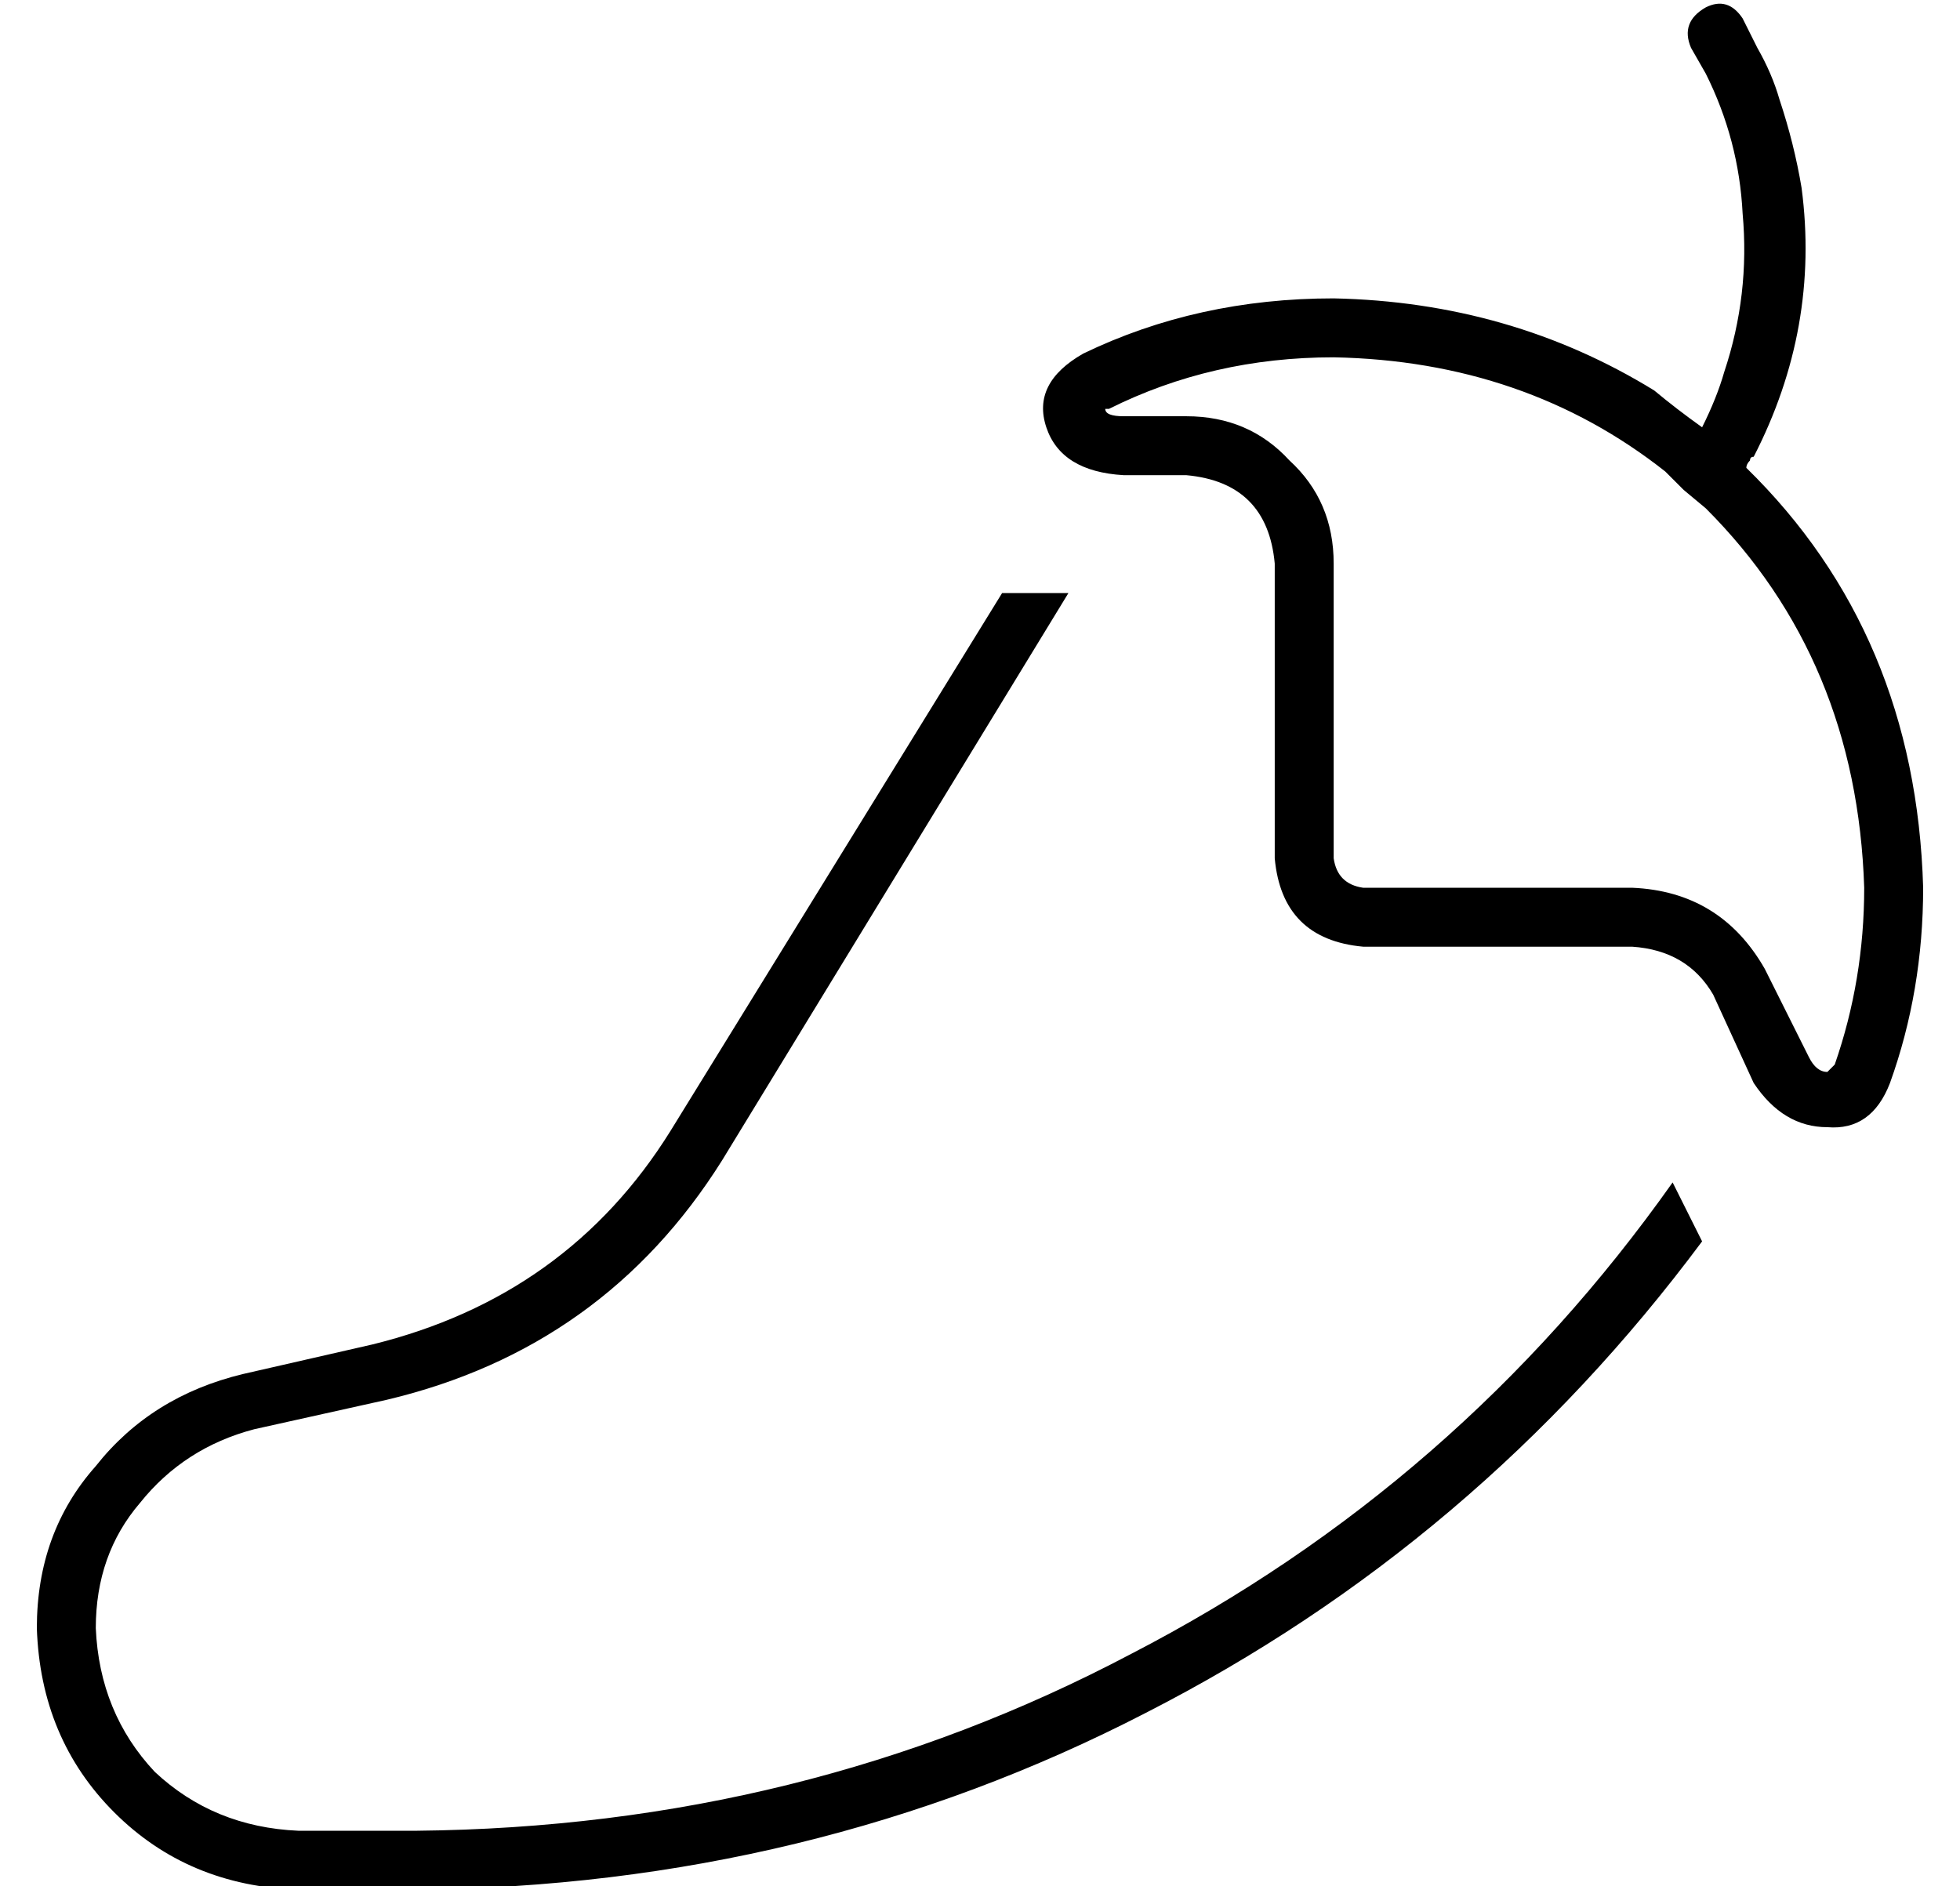 <?xml version="1.0" standalone="no"?>
<!DOCTYPE svg PUBLIC "-//W3C//DTD SVG 1.1//EN" "http://www.w3.org/Graphics/SVG/1.1/DTD/svg11.dtd" >
<svg xmlns="http://www.w3.org/2000/svg" xmlns:xlink="http://www.w3.org/1999/xlink" version="1.1" viewBox="-10 -40 532 512">
   <path fill="currentColor"
d="M442 88l5 5l-5 -5l5 5l6 5v0q41 41 43 103q0 25 -8 48l-1 1v0v0l-1 1q-3 0 -5 -4l-12 -24v0q-12 -21 -36 -22h-73v0q-7 -1 -8 -8v-80v0q0 -17 -12 -28q-11 -12 -28 -12h-17v0q-5 0 -5 -2h1q28 -14 61 -14q52 1 90 31v0zM512 201q-2 -69 -48 -114v0v0q0 -1 1 -2q0 -1 1 -1
q18 -35 13 -73q-2 -12 -6 -24q-2 -7 -6 -14l-4 -8v0v0v0q-4 -6 -10 -3q-7 4 -4 11l4 7v0q9 18 10 38q2 22 -5 43q-2 7 -6 15q-7 -5 -13 -10q-39 -24 -87 -25q-37 0 -68 15q-14 8 -10 20t21 13h17v0q22 2 24 24v80v0q2 22 24 24h73v0q15 1 22 13l11 24v0q8 12 20 12
q12 1 17 -12q9 -25 9 -53v0zM262 121l-90 146l90 -146l-90 146q-28 45 -81 58l-35 8v0q-25 6 -40 25q-16 18 -16 44q1 30 21 50t50 21h32v0q107 -1 198 -48q90 -46 151 -128l-8 -16v0q-58 82 -147 128q-89 47 -194 48h-32v0q-23 -1 -39 -16q-15 -16 -16 -39q0 -20 12 -34
q12 -15 31 -20l36 -8v0q59 -14 91 -65l94 -154v0h-18v0z" />
</svg>
